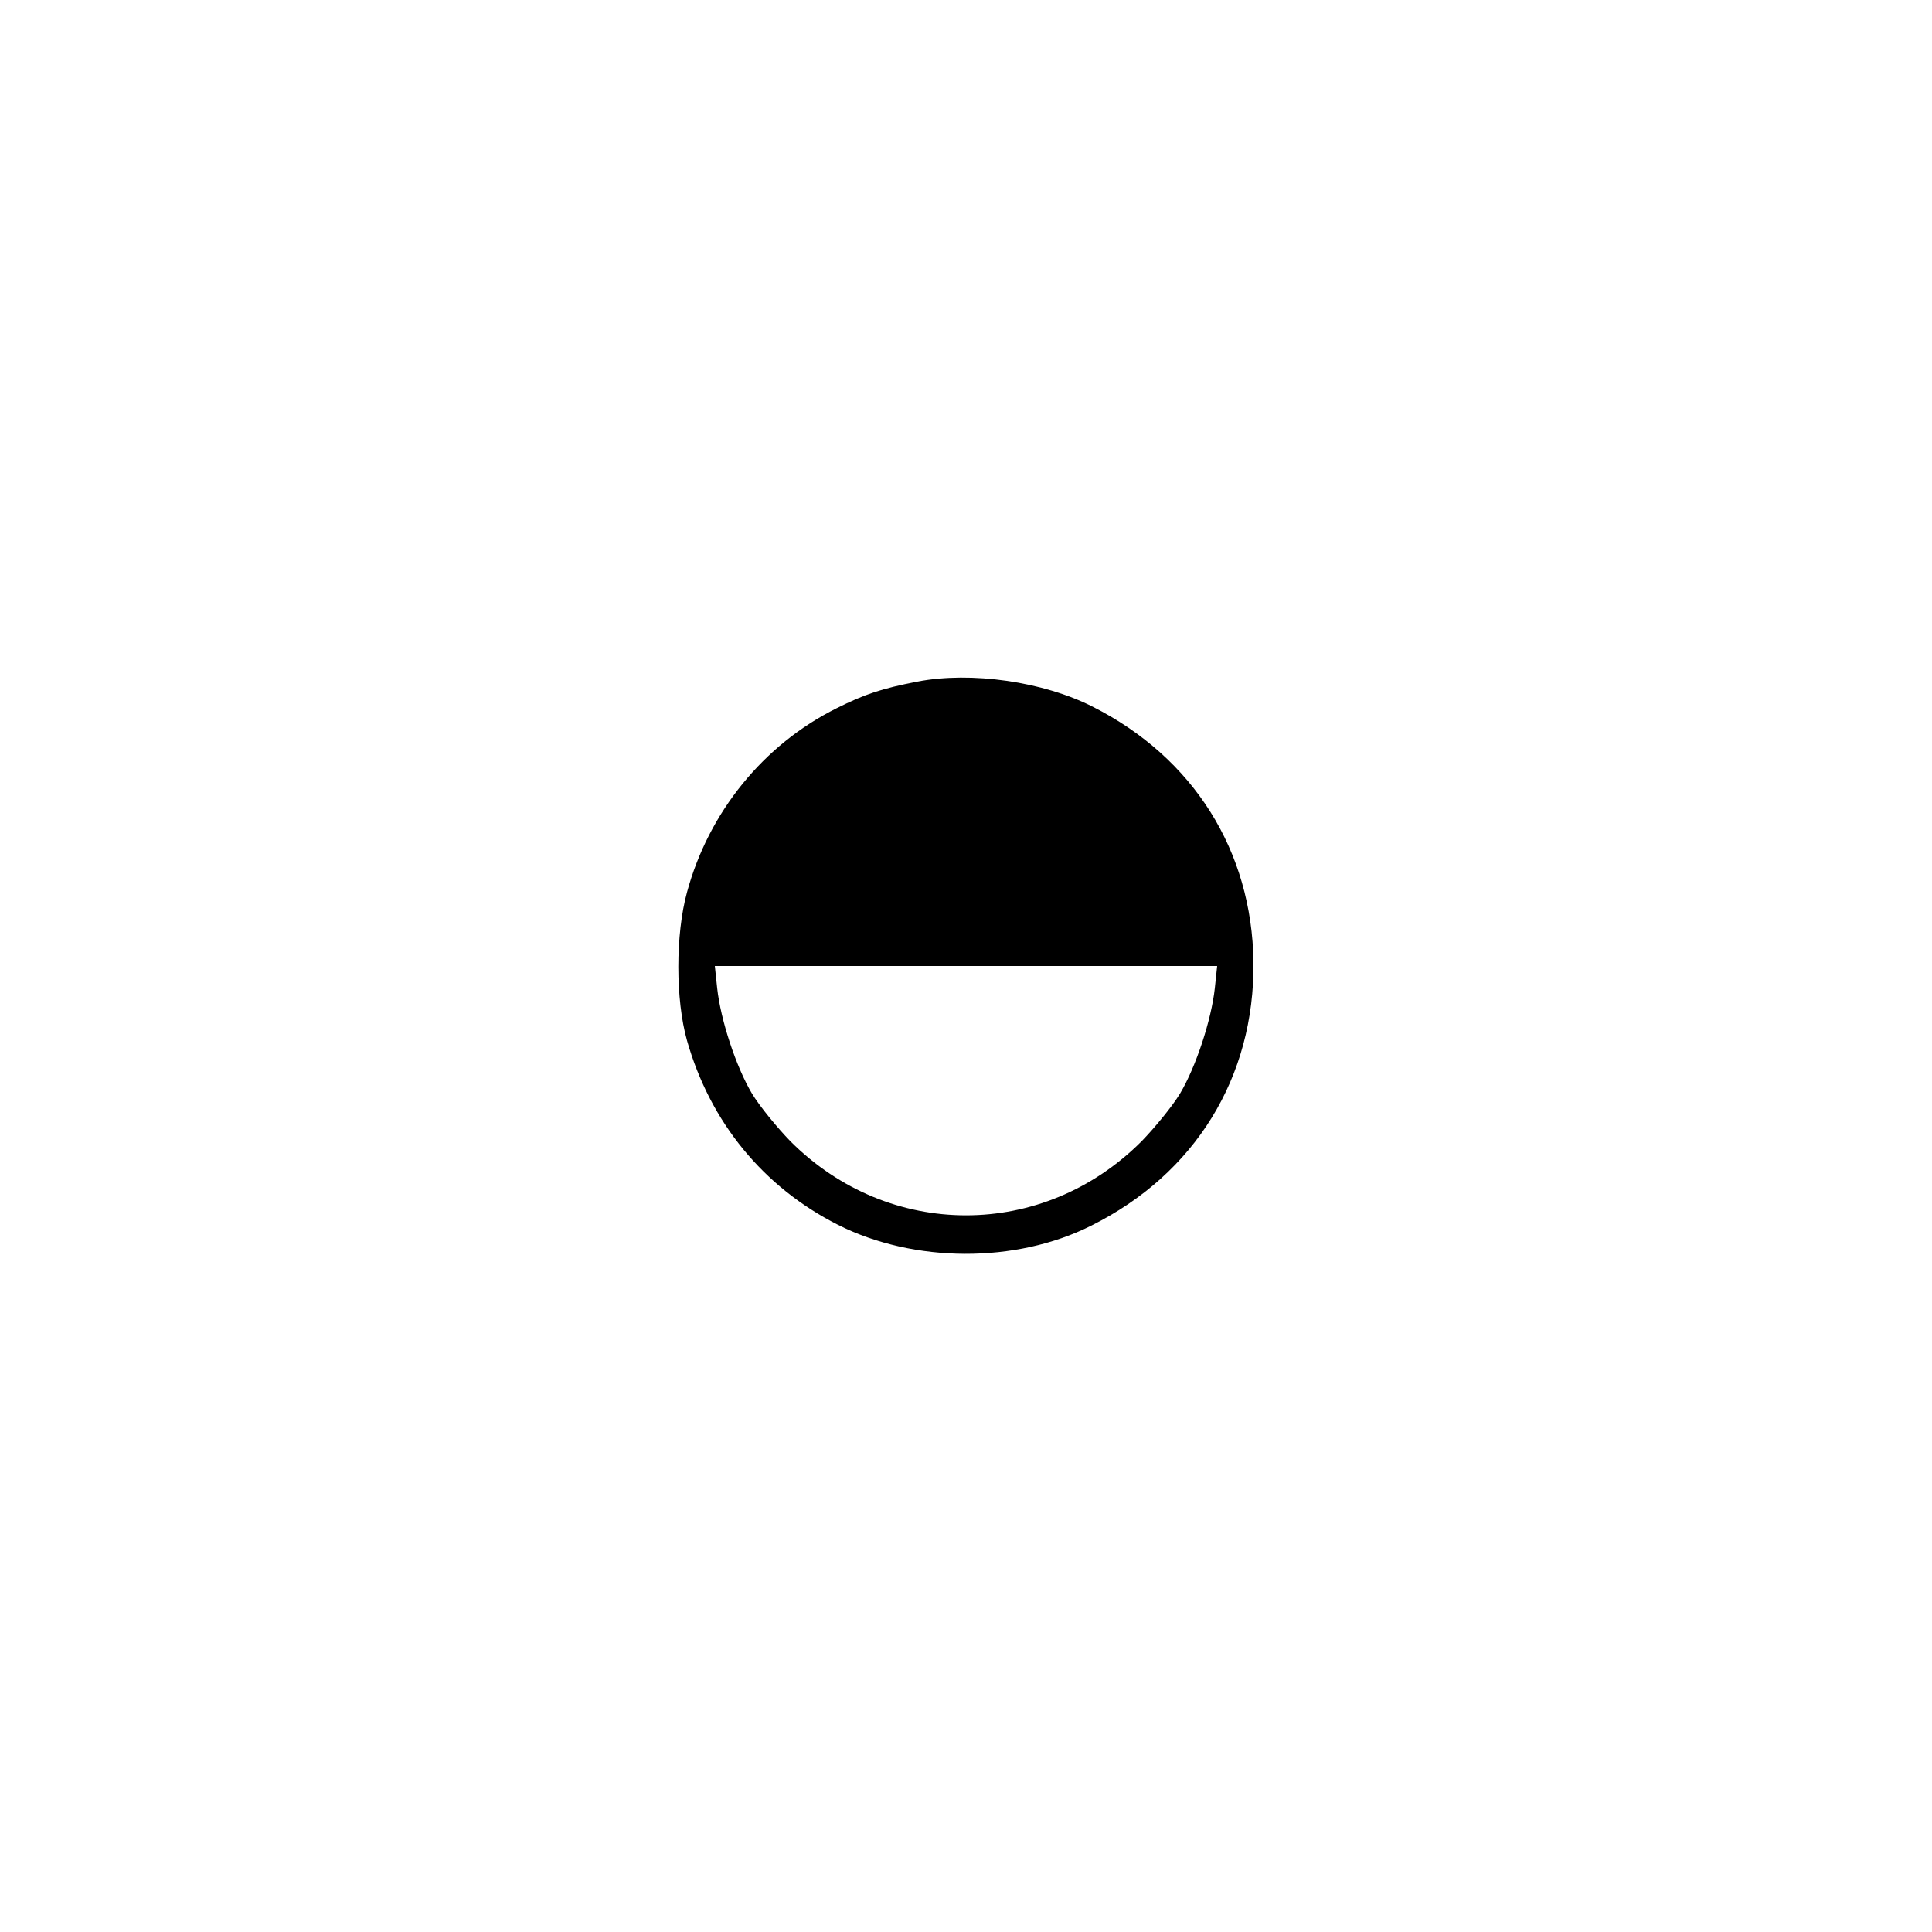 <svg xmlns="http://www.w3.org/2000/svg" width="666.667" height="666.667" version="1.0" viewBox="0 0 500 500">
    <path d="M237.4 176.4c-9.2 1.8-13.5 3.2-20.9 6.9-18.9 9.4-33.1 26.9-38.7 47.6-3 10.9-3 27.8 0 38.4 6 21.1 19.7 37.9 39.1 47.7 19.7 9.9 46 10 65.5.2 26.9-13.4 42.3-38.4 42-68.2-.4-28.8-15.5-52.9-41.6-66.1-12.8-6.5-31.4-9.2-45.4-6.5m77 79.3c-.9 8.3-4.9 20.4-9 27.3-2 3.3-6.5 8.8-10 12.4-25.5 25.5-65.3 25.5-90.8 0-3.5-3.6-8-9.1-10-12.4-4.1-6.9-8.1-19-9-27.3l-.6-5.7h130z"/>
</svg>
